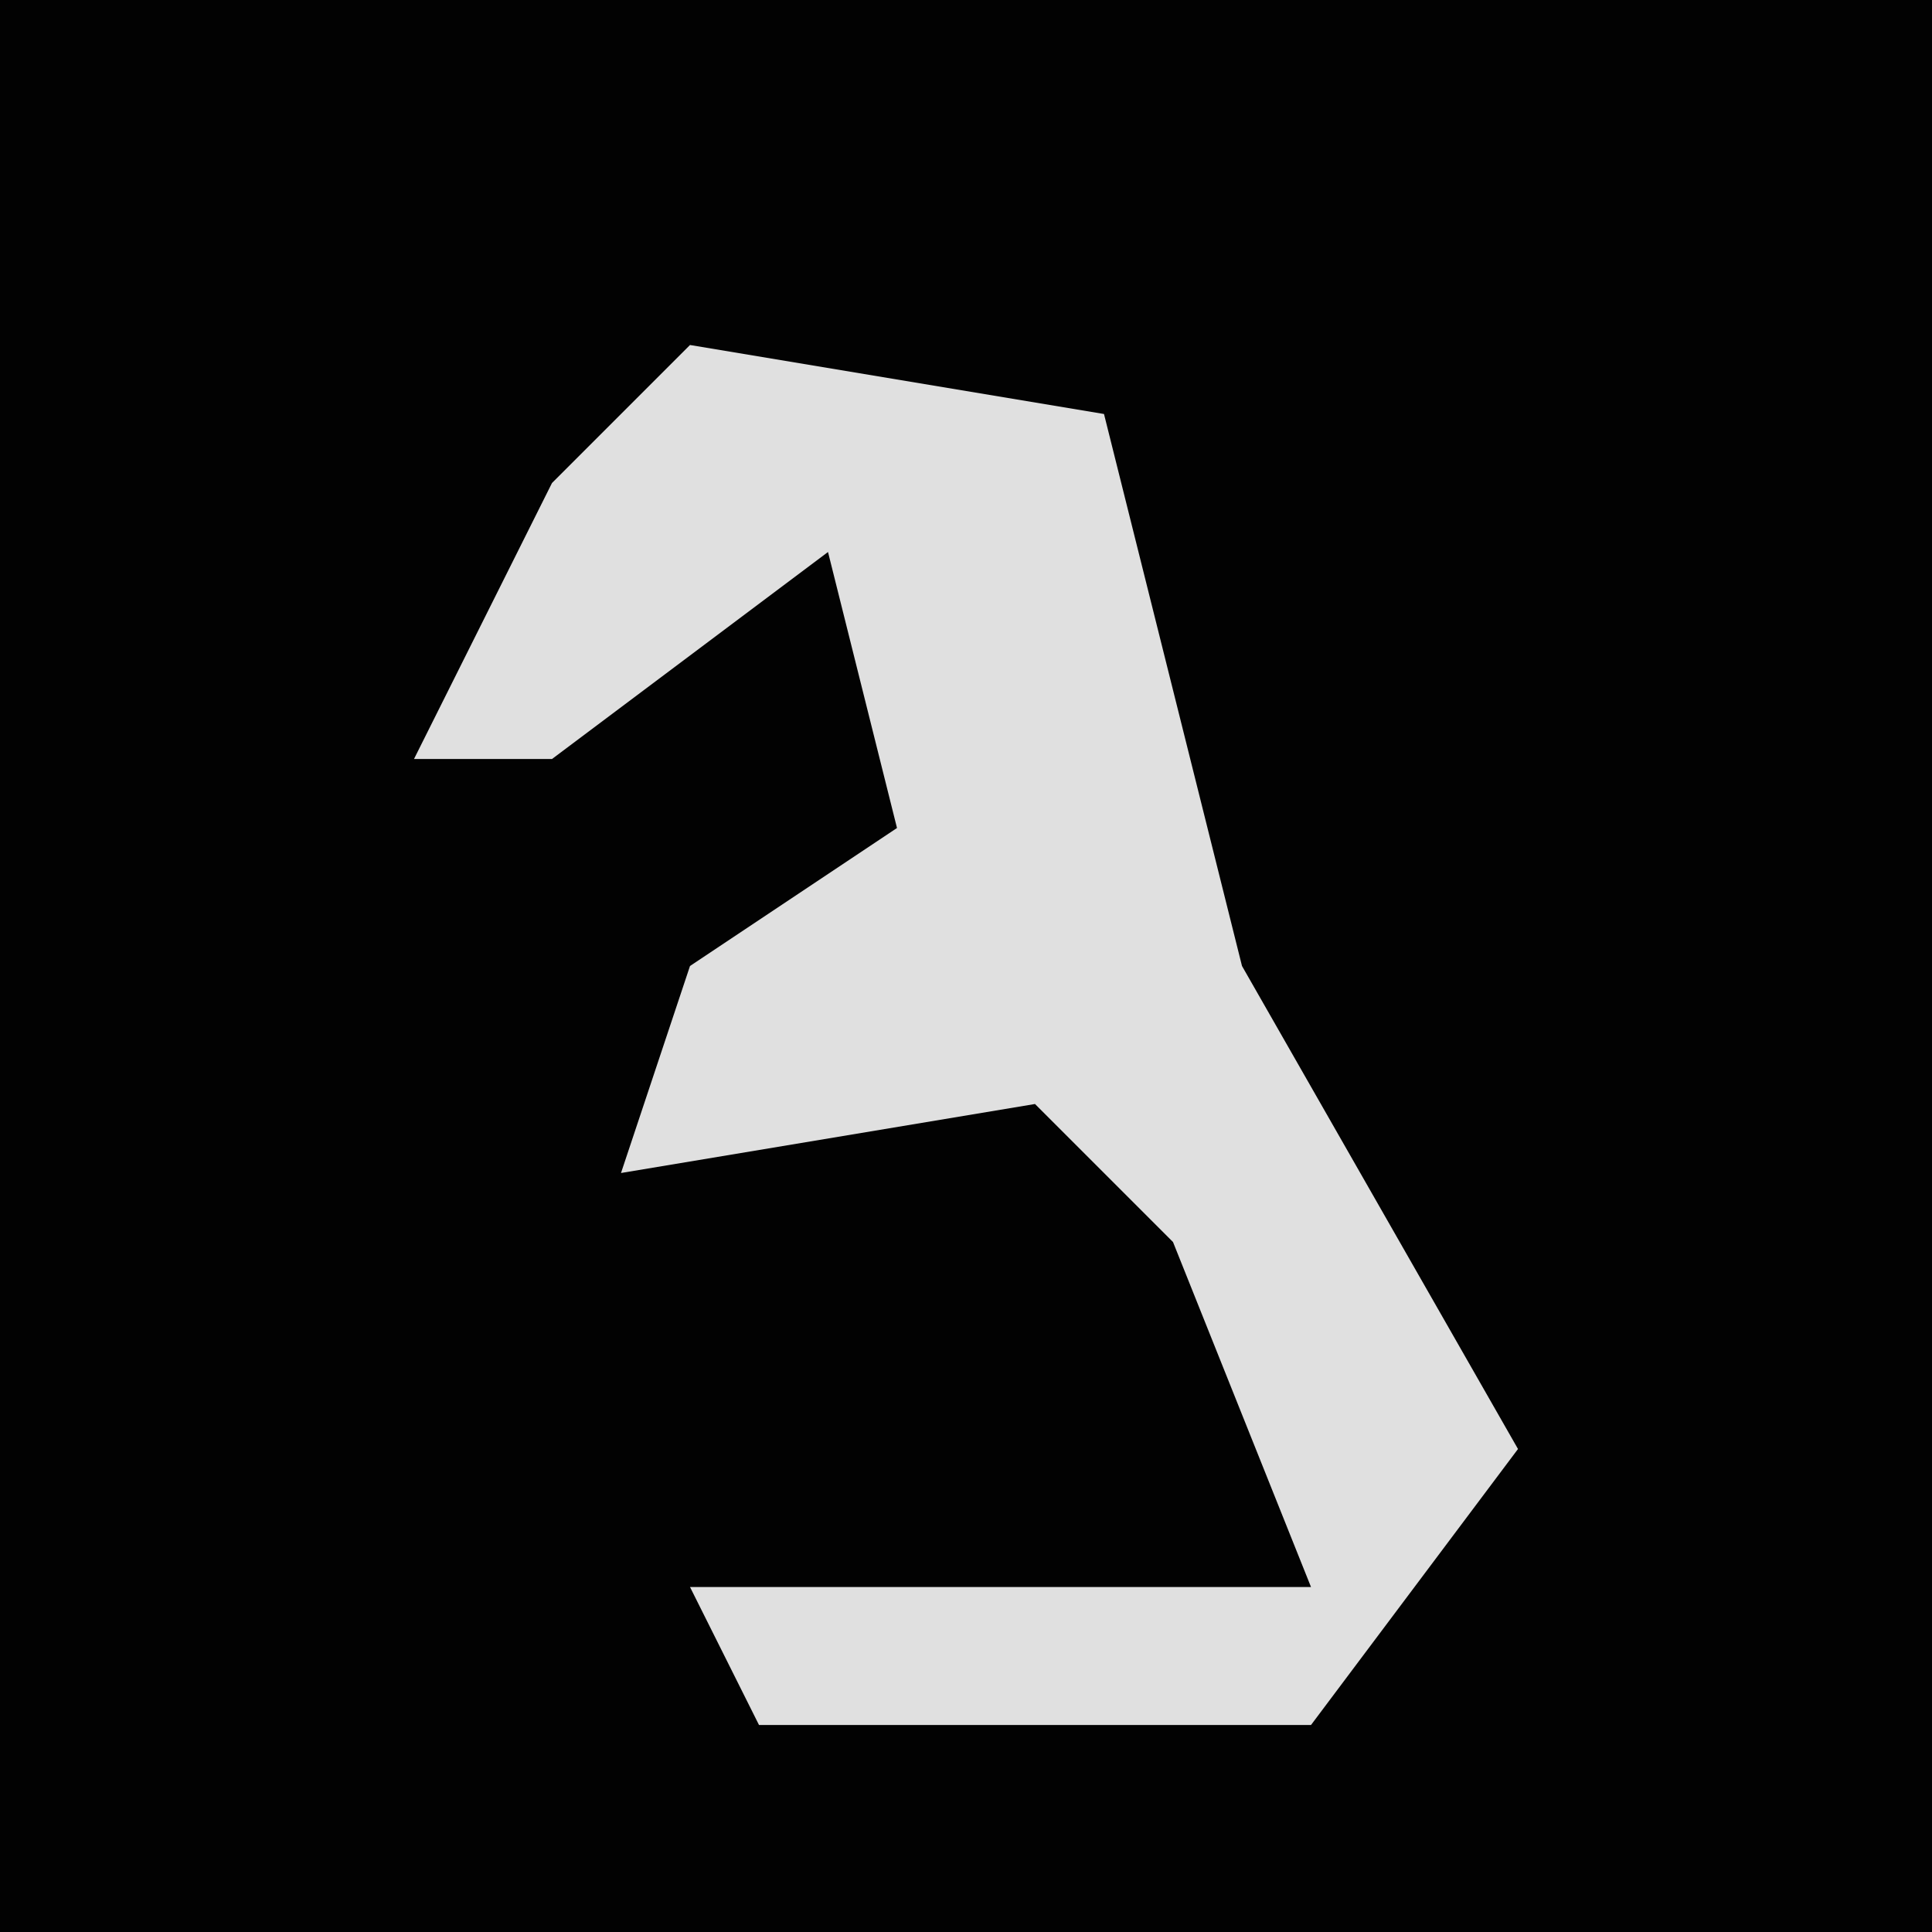<?xml version="1.0" encoding="UTF-8"?>
<svg version="1.1" xmlns="http://www.w3.org/2000/svg" width="28" height="28">
<path d="M0,0 L28,0 L28,28 L0,28 Z " fill="#020202" transform="translate(0,0)"/>
<path d="M0,0 L6,1 L7,5 L8,9 L12,16 L9,20 L1,20 L0,18 L9,18 L7,13 L5,11 L-1,12 L0,9 L3,7 L2,3 L-2,6 L-4,6 L-2,2 Z " fill="#E0E0E0" transform="translate(10,5)"/>
</svg>
